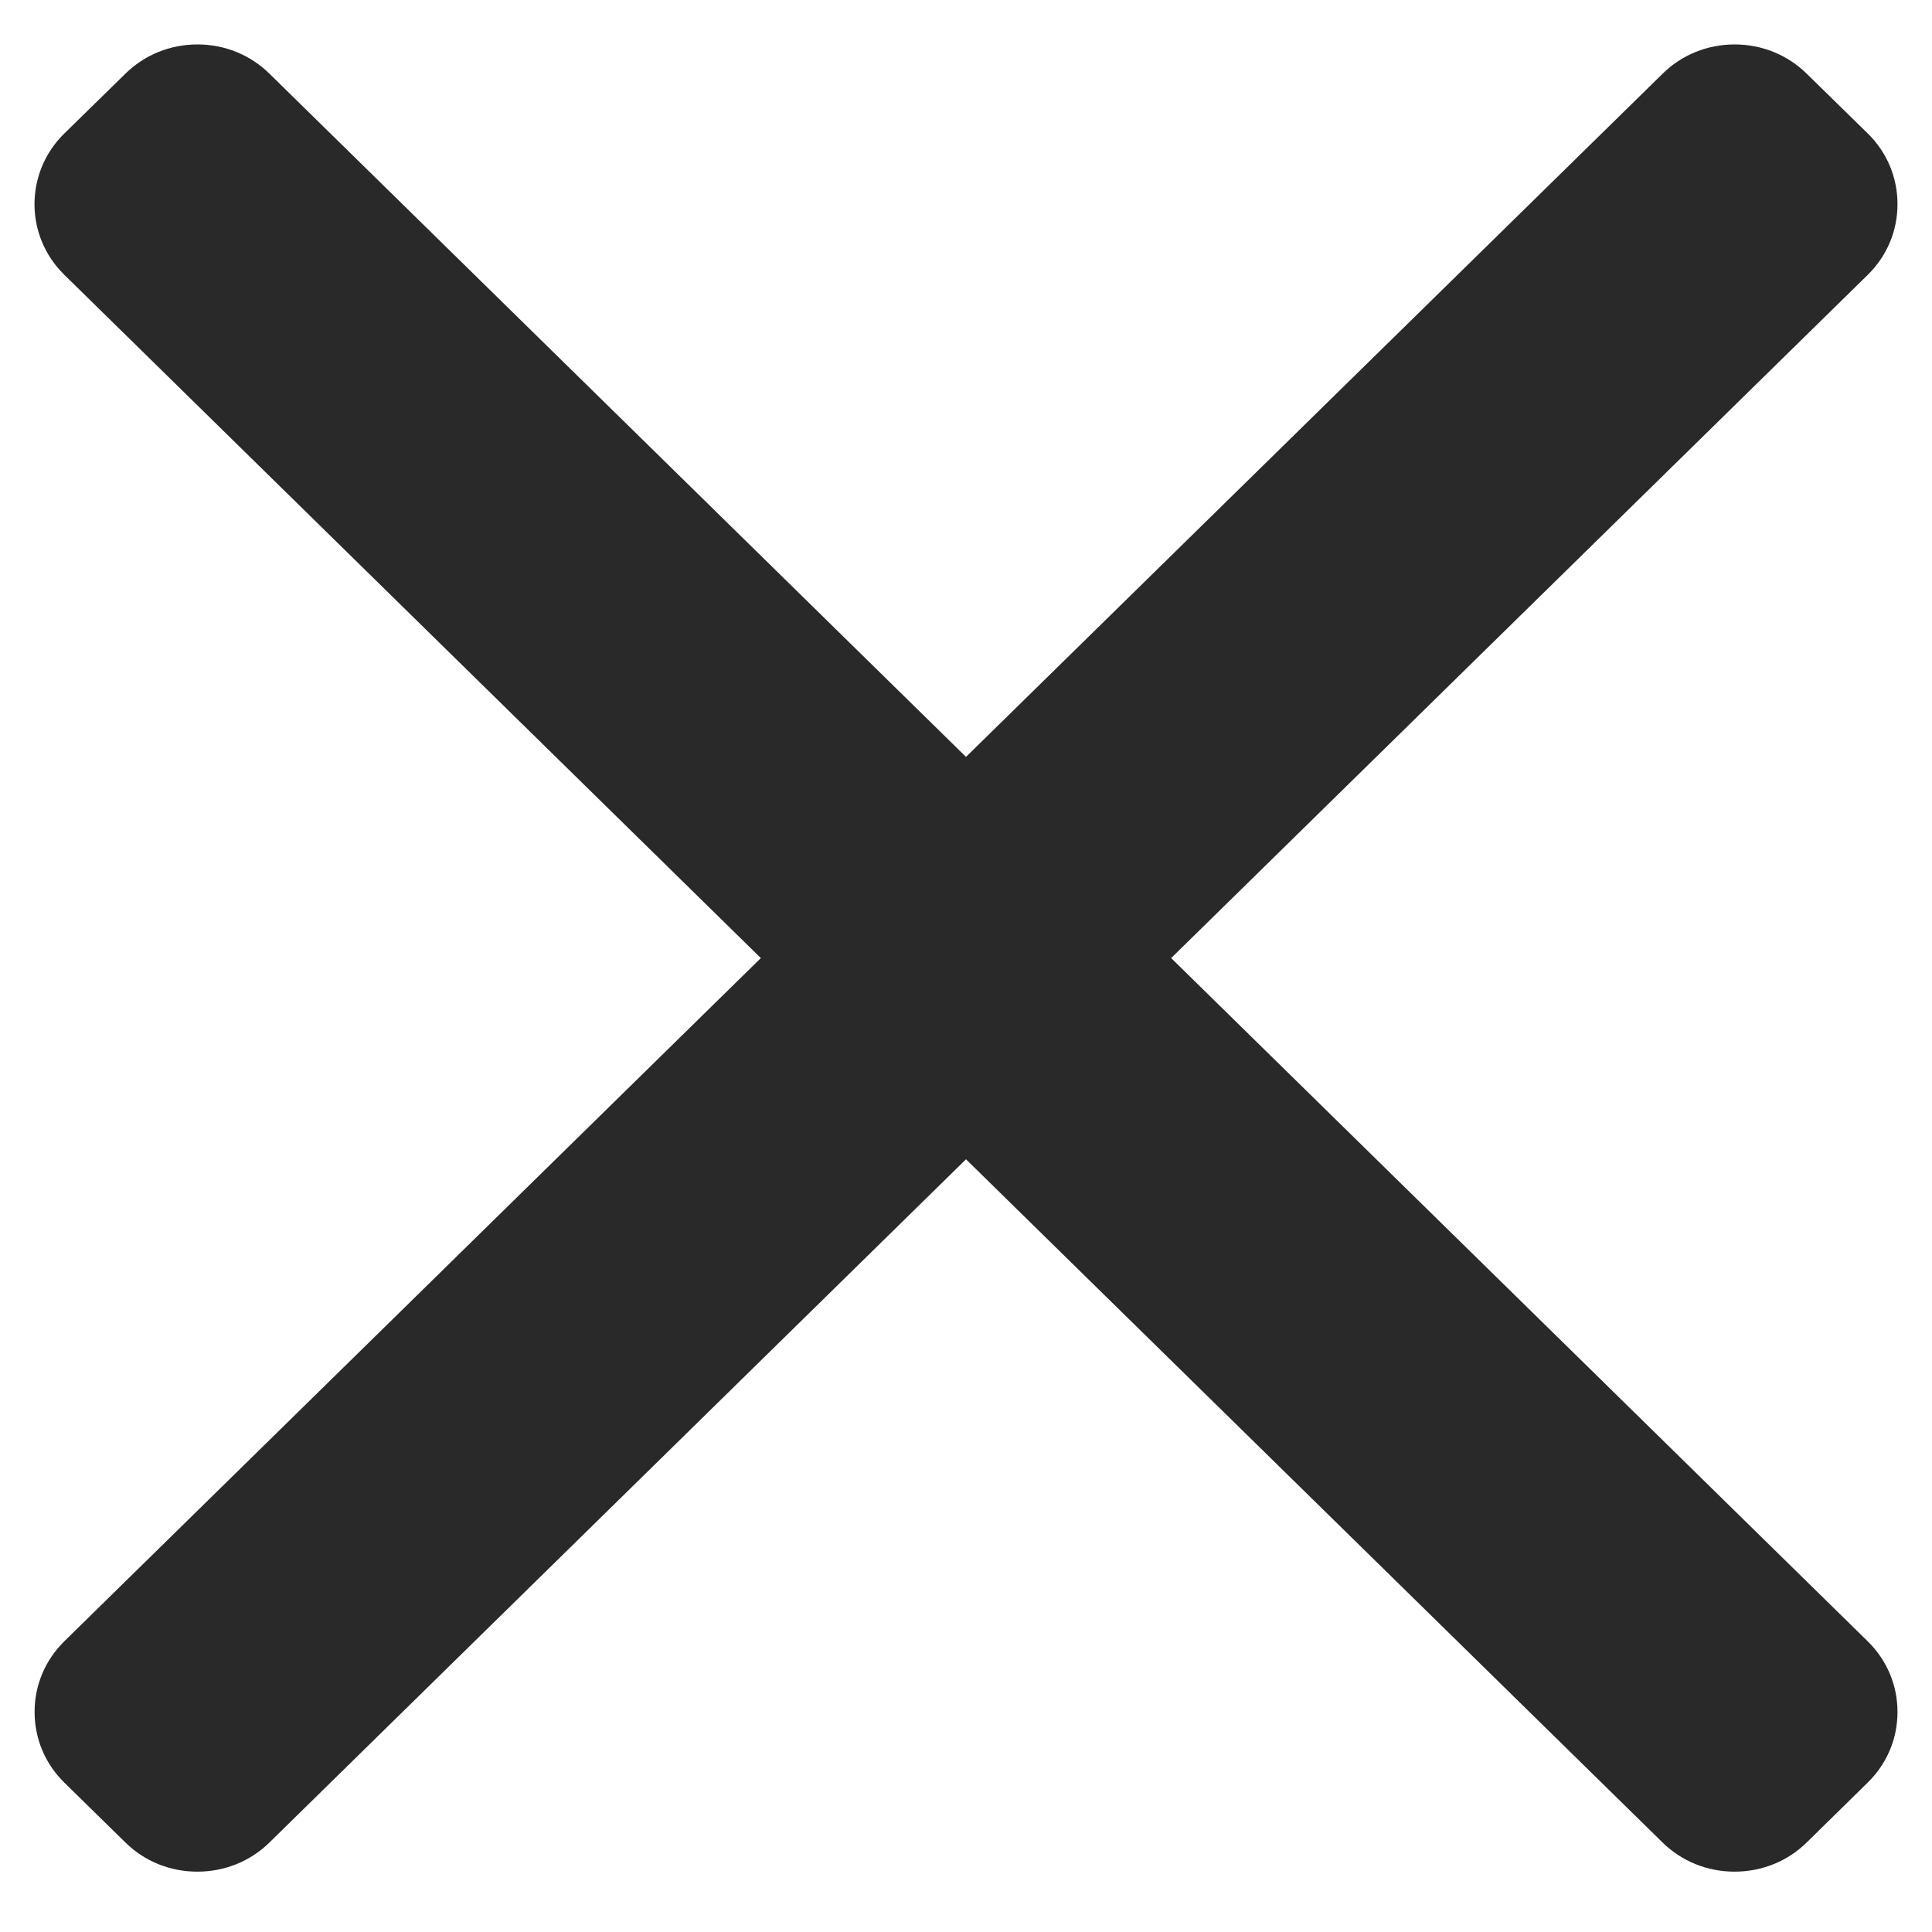 <svg width="21" height="21" viewBox="0 0 21 21" fill="none" xmlns="http://www.w3.org/2000/svg">
<path d="M12.73 10.414L20.302 2.987C20.51 2.783 20.625 2.51 20.625 2.219C20.625 1.928 20.51 1.655 20.302 1.451L19.638 0.801C19.429 0.596 19.151 0.483 18.855 0.483C18.558 0.483 18.28 0.596 18.072 0.801L10.5 8.227L2.929 0.801C2.721 0.596 2.442 0.483 2.146 0.483C1.849 0.483 1.571 0.596 1.363 0.801L0.699 1.451C0.267 1.875 0.267 2.564 0.699 2.987L8.27 10.414L0.699 17.84C0.491 18.045 0.376 18.317 0.376 18.608C0.376 18.899 0.491 19.172 0.699 19.376L1.363 20.027C1.571 20.232 1.849 20.344 2.145 20.344C2.442 20.344 2.72 20.232 2.929 20.027L10.5 12.601L18.071 20.027C18.28 20.232 18.558 20.344 18.854 20.344H18.855C19.151 20.344 19.429 20.232 19.638 20.027L20.301 19.376C20.51 19.172 20.625 18.899 20.625 18.608C20.625 18.317 20.51 18.045 20.301 17.84L12.73 10.414Z" fill="#292929"/>
</svg>

